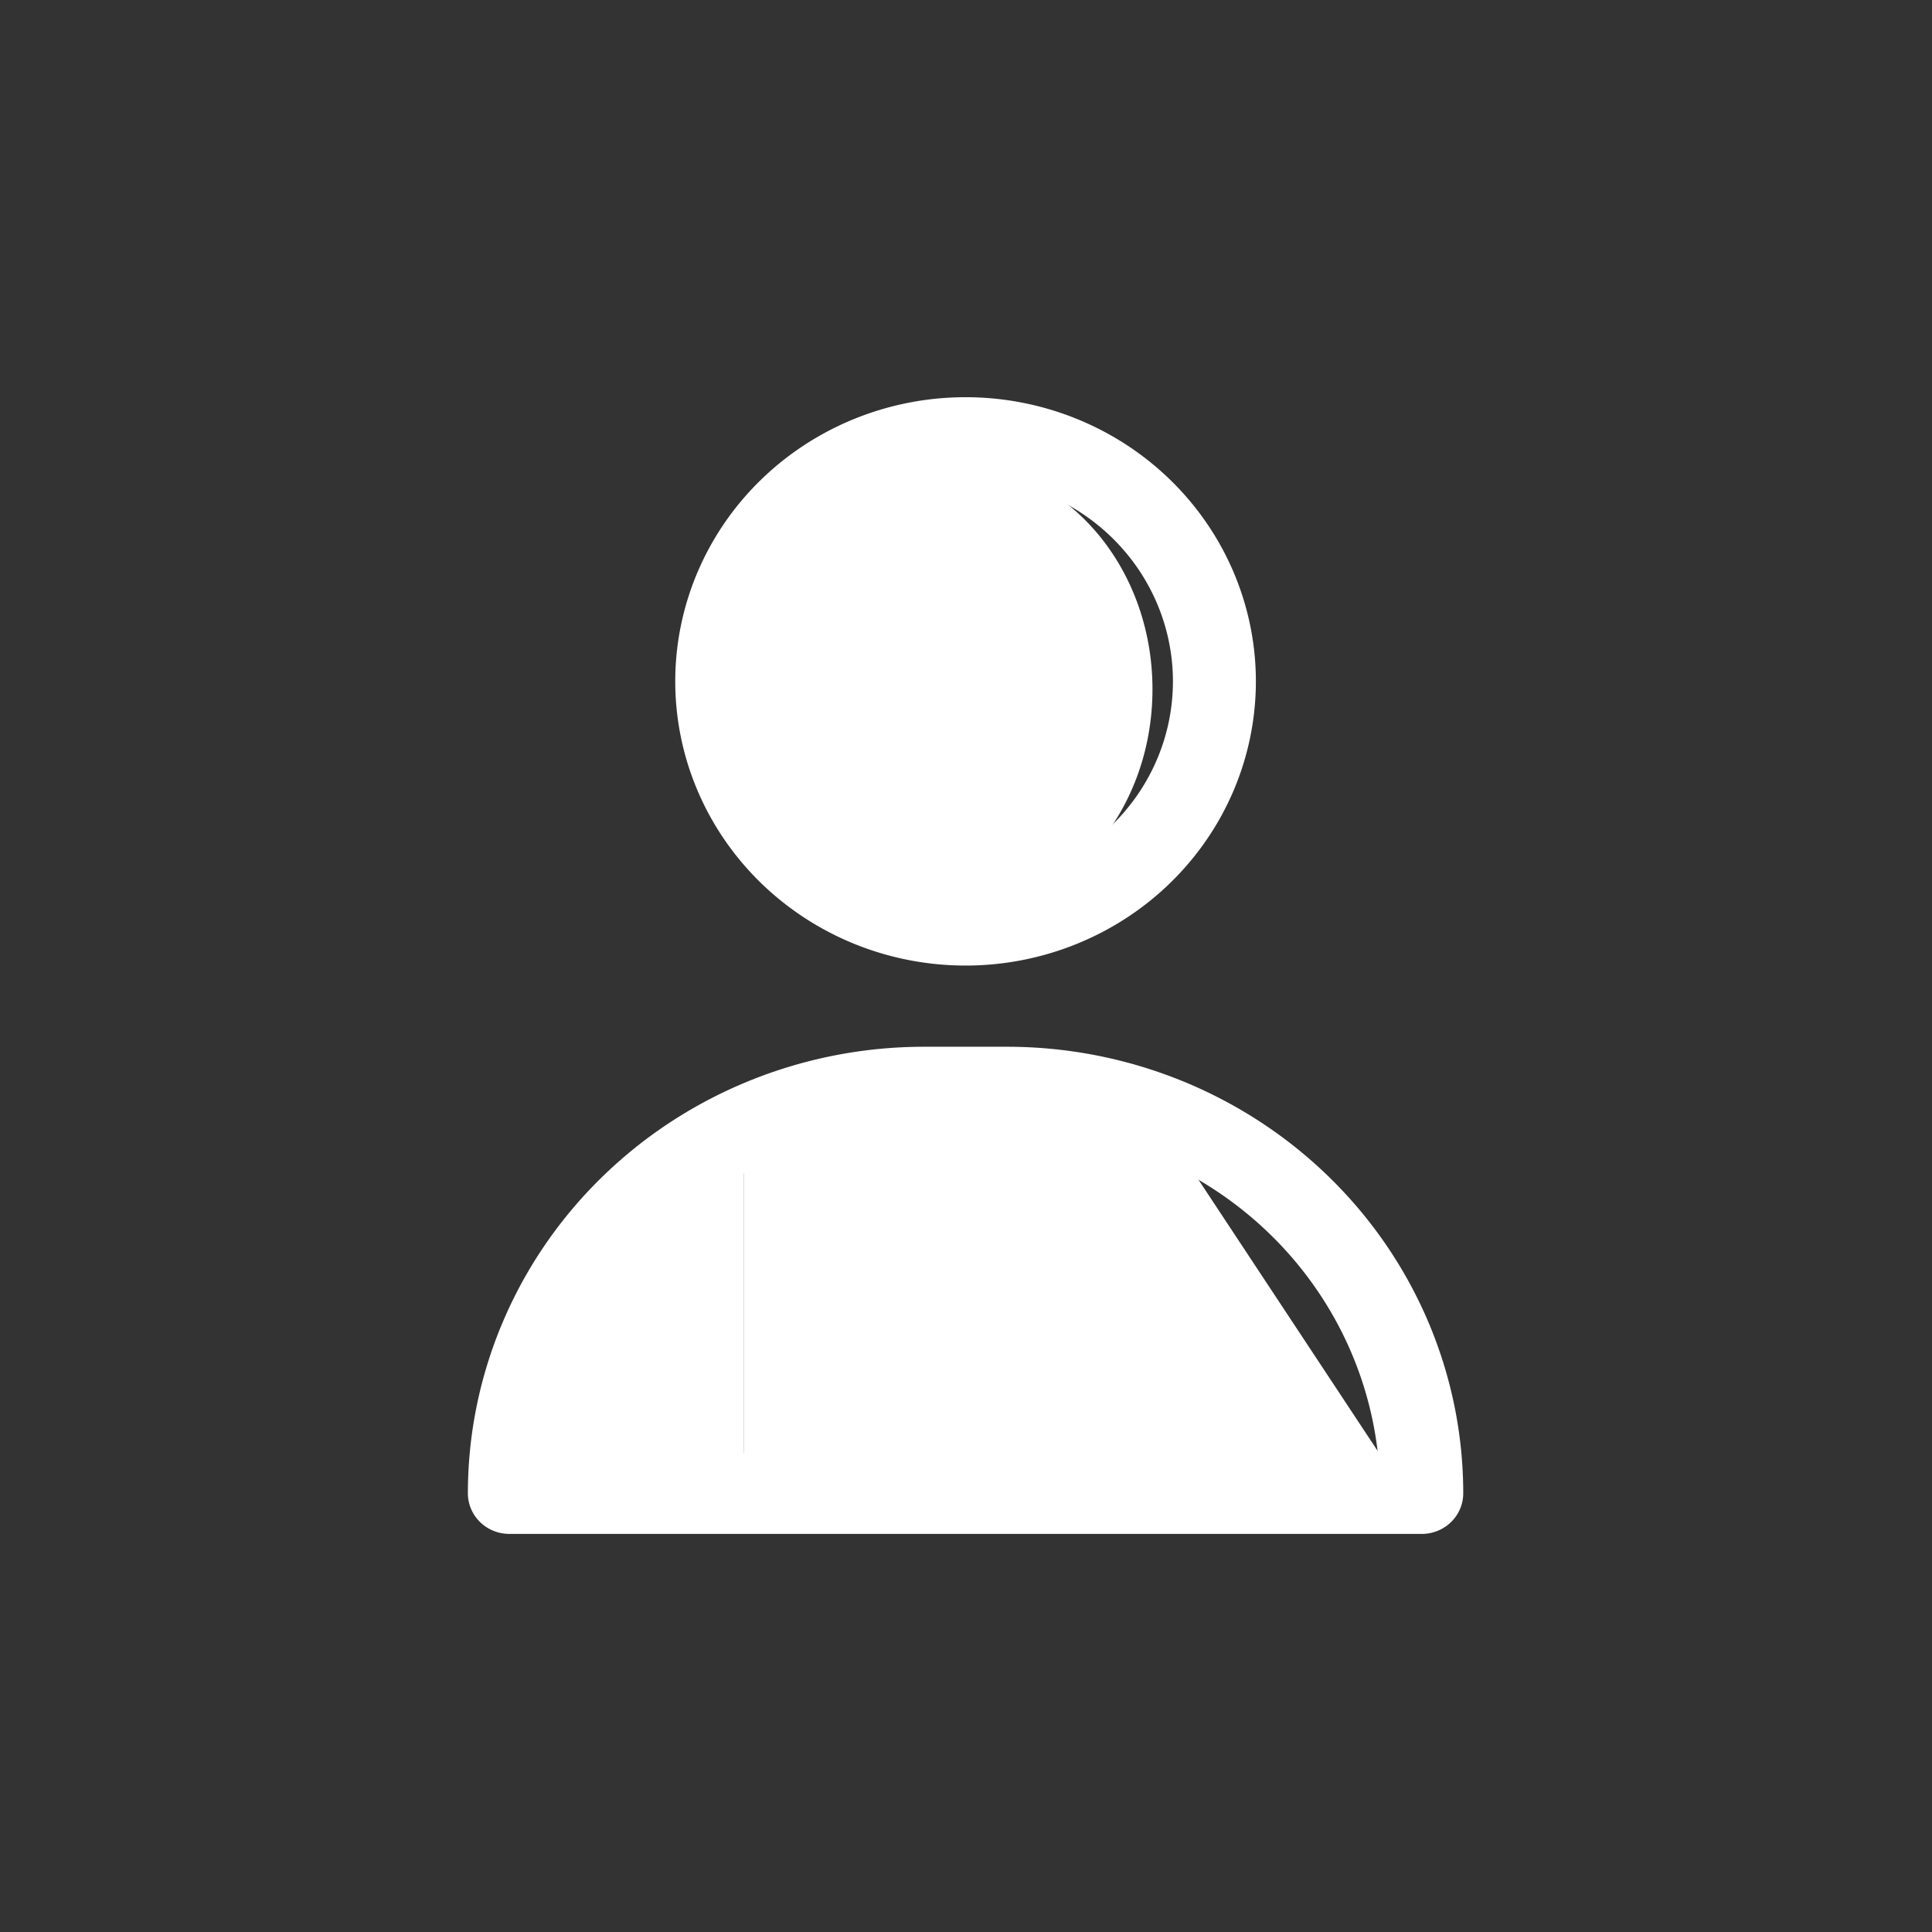 <?xml version="1.0" encoding="UTF-8" standalone="no"?>
<svg
   xmlns:dc="http://purl.org/dc/elements/1.1/"
   xmlns:cc="http://creativecommons.org/ns#"
   xmlns:rdf="http://www.w3.org/1999/02/22-rdf-syntax-ns#"
   xmlns:svg="http://www.w3.org/2000/svg"
   xmlns="http://www.w3.org/2000/svg"
   xmlns:sodipodi="http://sodipodi.sourceforge.net/DTD/sodipodi-0.dtd"
   xmlns:inkscape="http://www.inkscape.org/namespaces/inkscape"
   sodipodi:docname="profile_icon_alt.svg"
   inkscape:version="1.0 (4035a4f, 2020-05-01)"
   id="svg1268"
   version="1.1"
   viewBox="0 0 6.615 6.615"
   height="25"
   width="25">
  <rect x="0" y="0" width="6.615" height="6.615" fill="#333333" stroke="none"/>
  <defs
     id="defs1262" />
  <sodipodi:namedview
     inkscape:window-maximized="0"
     inkscape:window-y="28"
     inkscape:window-x="0"
     inkscape:window-height="872"
     inkscape:window-width="1440"
     units="px"
     showgrid="false"
     inkscape:document-rotation="0"
     inkscape:current-layer="layer1-0"
     inkscape:document-units="mm"
     inkscape:cy="34.585807"
     inkscape:cx="51.330963"
     inkscape:zoom="5.6"
     inkscape:pageshadow="2"
     inkscape:pageopacity="0.0"
     borderopacity="1.0"
     bordercolor="#666666"
     pagecolor="#ffffff"
     id="base" />
  <g
     id="layer1"
     inkscape:groupmode="layer"
     inkscape:label="Capa 1">
    <g
       transform="translate(8.457,0.709)"
       id="layer2"
       inkscape:label="Capa 2" />
    <g
       transform="translate(7.465,3.118)"
       id="layer1-0"
       inkscape:label="Capa 1"
       style="display:inline">
      <g
         style="fill:#ffffff;fill-opacity:1"
         transform="matrix(0.142,0,0,0.139,-6.431,-2.036)"
         id="about">
        <path
           style="fill:#ffffff;fill-opacity:1"
           d="M 16,16 A 7,7 0 1 0 9,9 7,7 0 0 0 16,16 Z M 16,4 a 5,5 0 1 1 -5,5 5,5 0 0 1 5,-5 z"
           id="path421" />
        <path
           style="fill:#ffffff;fill-opacity:1"
           d="M 17,18 H 15 A 11,11 0 0 0 4,29 1,1 0 0 0 5,30 H 27 A 1,1 0 0 0 28,29 11,11 0 0 0 17,18 Z M 6.06,28 A 9,9 0 0 1 15,20 h 2 a 9,9 0 0 1 8.94,8 z"
           id="path423" />
      </g>
      <ellipse
         style="fill:#ffffff;fill-opacity:1;stroke:none;stroke-width:0.464;stroke-miterlimit:4;stroke-dasharray:none;stroke-opacity:1;stop-color:#000000"
         id="path897"
         cx="-4.201"
         cy="-0.758"
         rx="0.682"
         ry="0.773" />
      <rect
         style="fill:#ffffff;fill-opacity:1;stroke:none;stroke-width:0.422;stroke-miterlimit:4;stroke-dasharray:none;stroke-opacity:1;stop-color:#000000"
         id="rect907"
         width="1.494"
         height="1.247"
         x="-4.919"
         y="0.683"
         ry="0" />
      <path
         style="fill:#ffffff;fill-opacity:1;stroke:none;stroke-width:0.166px;stroke-linecap:butt;stroke-linejoin:miter;stroke-opacity:1"
         d="M -4.919,1.929 -5.821,1.859 -4.919,0.683 Z"
         id="path911" />
      <path
         id="path911-5"
         d="M -3.519,1.929 -2.742,1.859 -3.519,0.683 Z"
         style="display:inline;fill:#ffffff;fill-opacity:1;stroke:none;stroke-width:0.154px;stroke-linecap:butt;stroke-linejoin:miter;stroke-opacity:1" />
    </g>
  </g>
</svg>
